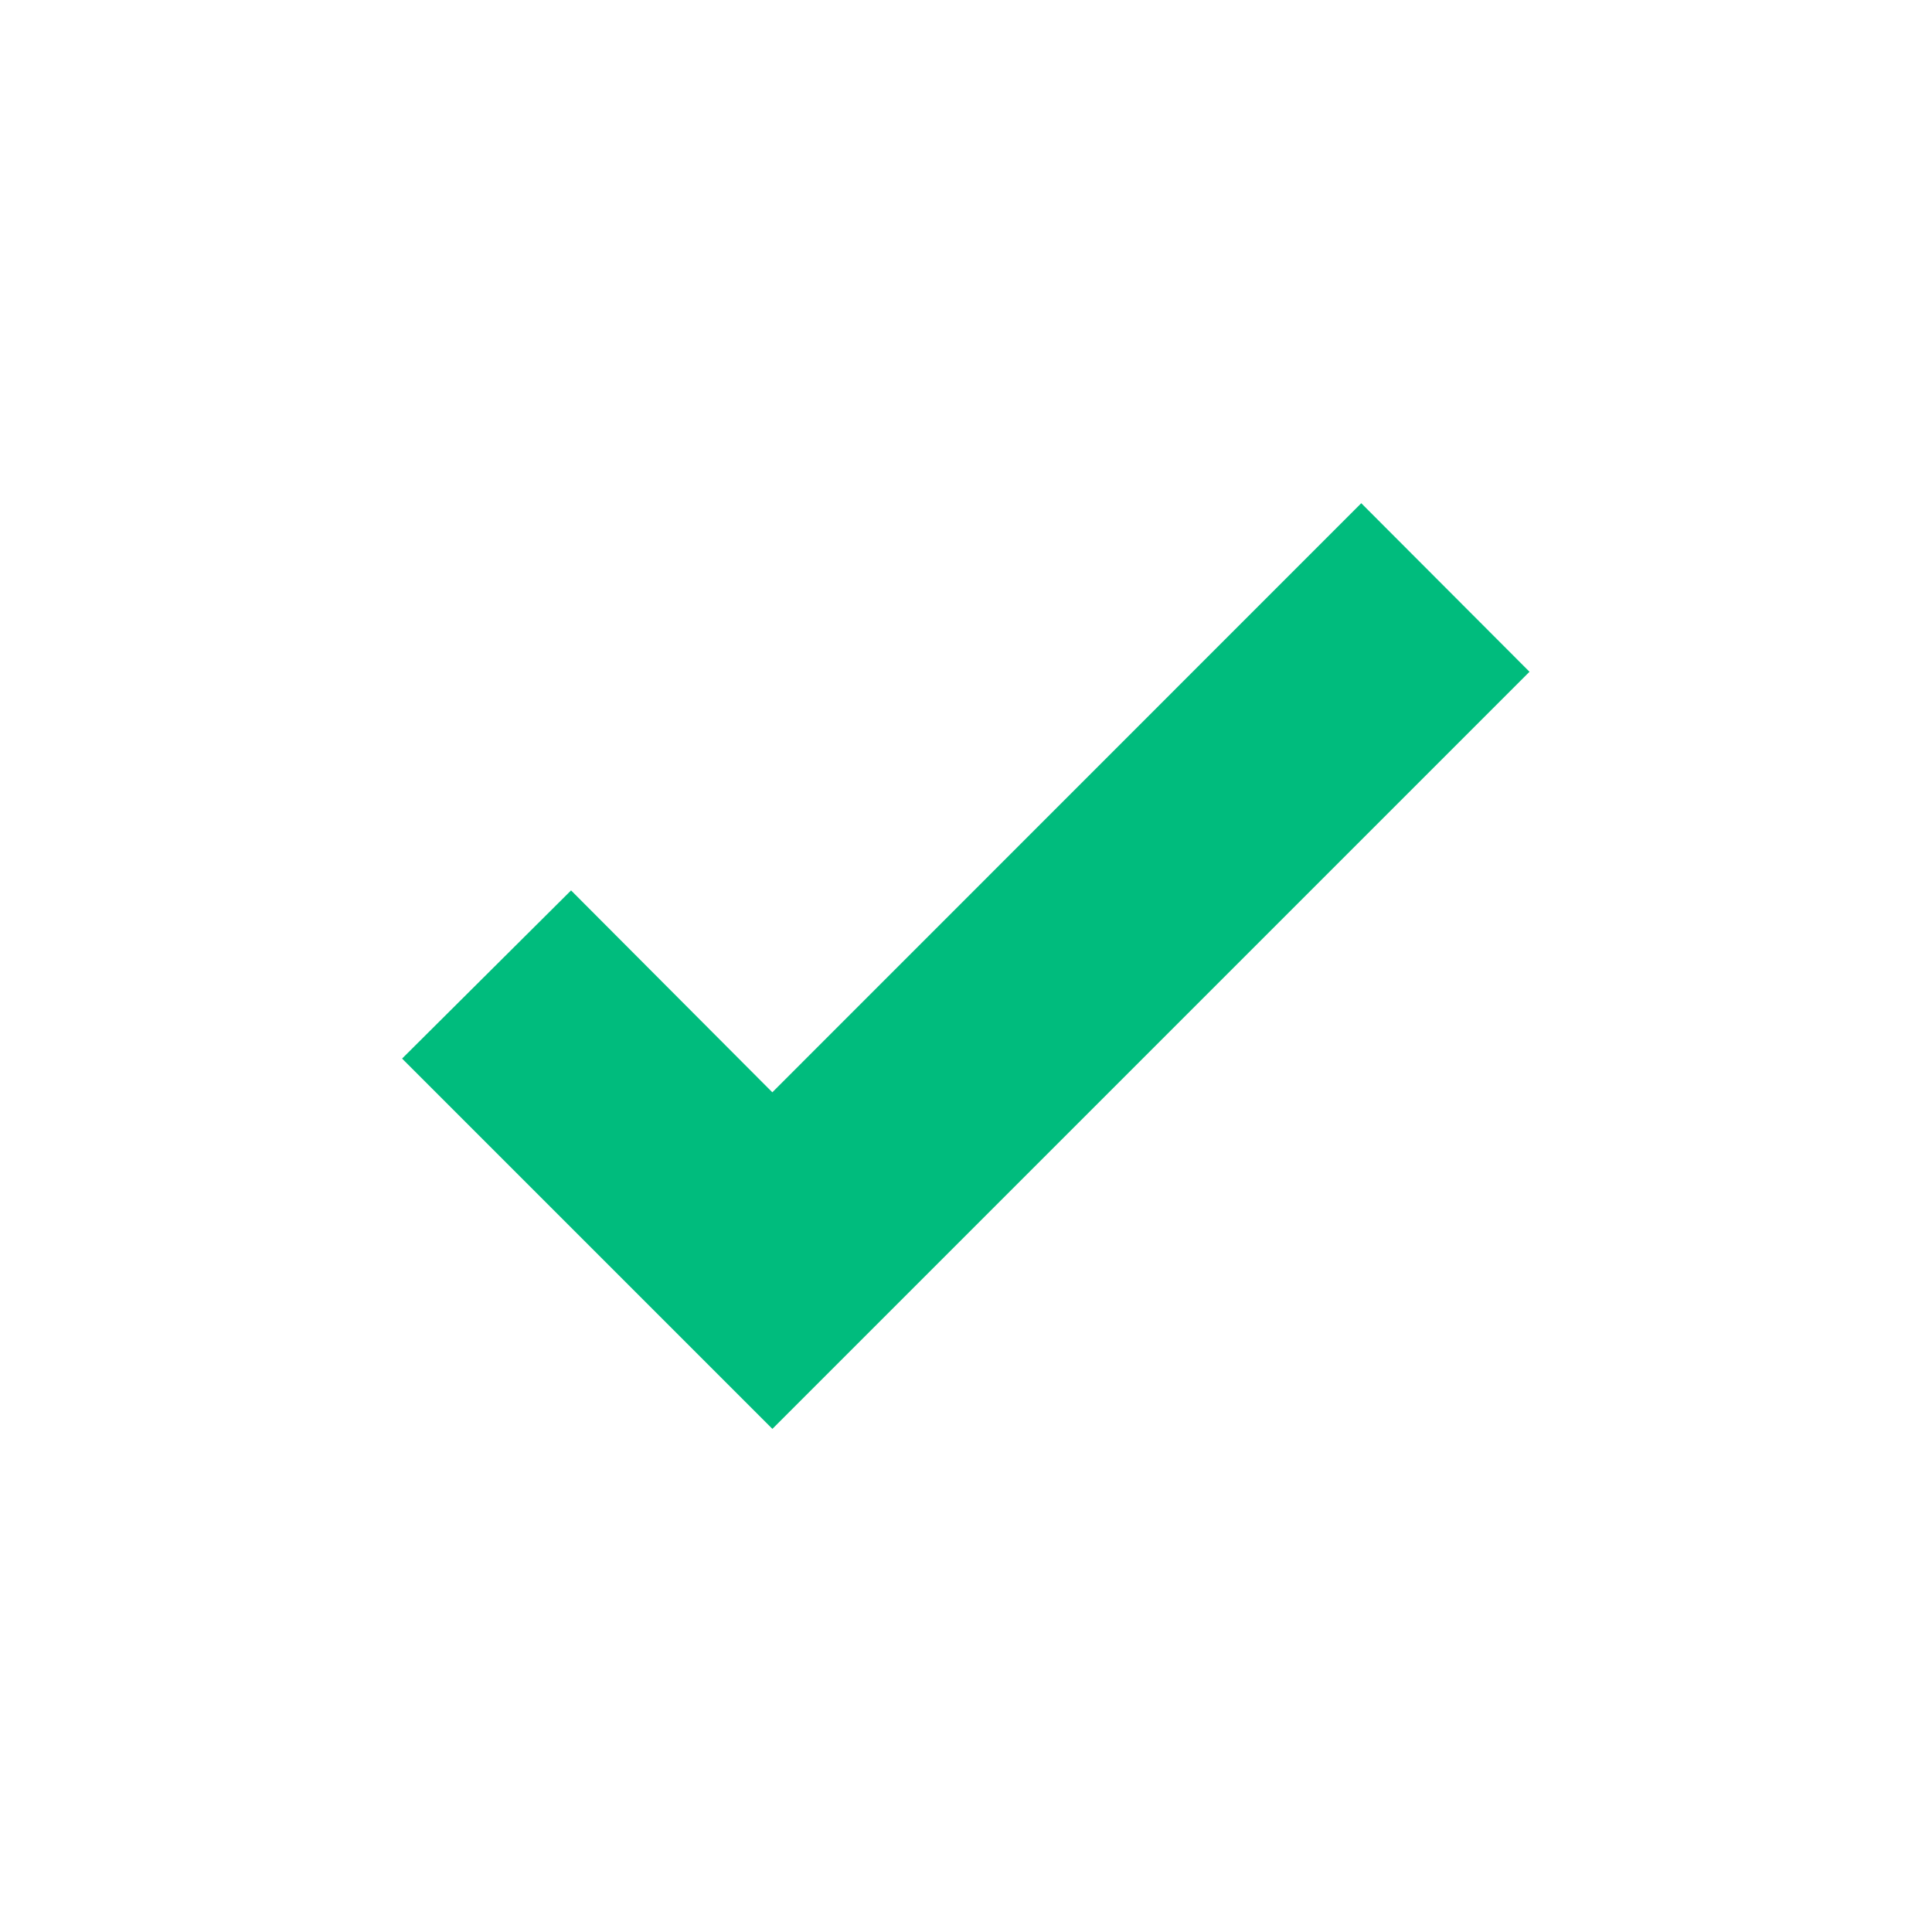 <svg data-name="MDI / check-bold" xmlns="http://www.w3.org/2000/svg" width="24" height="24" viewBox="0 0 24 24">
    <path data-name="Path / check-bold" d="m7.385 16.379-4.6-4.6L4.884 9.69l2.5 2.508L14.7 4.88l2.09 2.094z" transform="translate(2.21 1.371)" style="fill:#00bc7d"/>
</svg>
